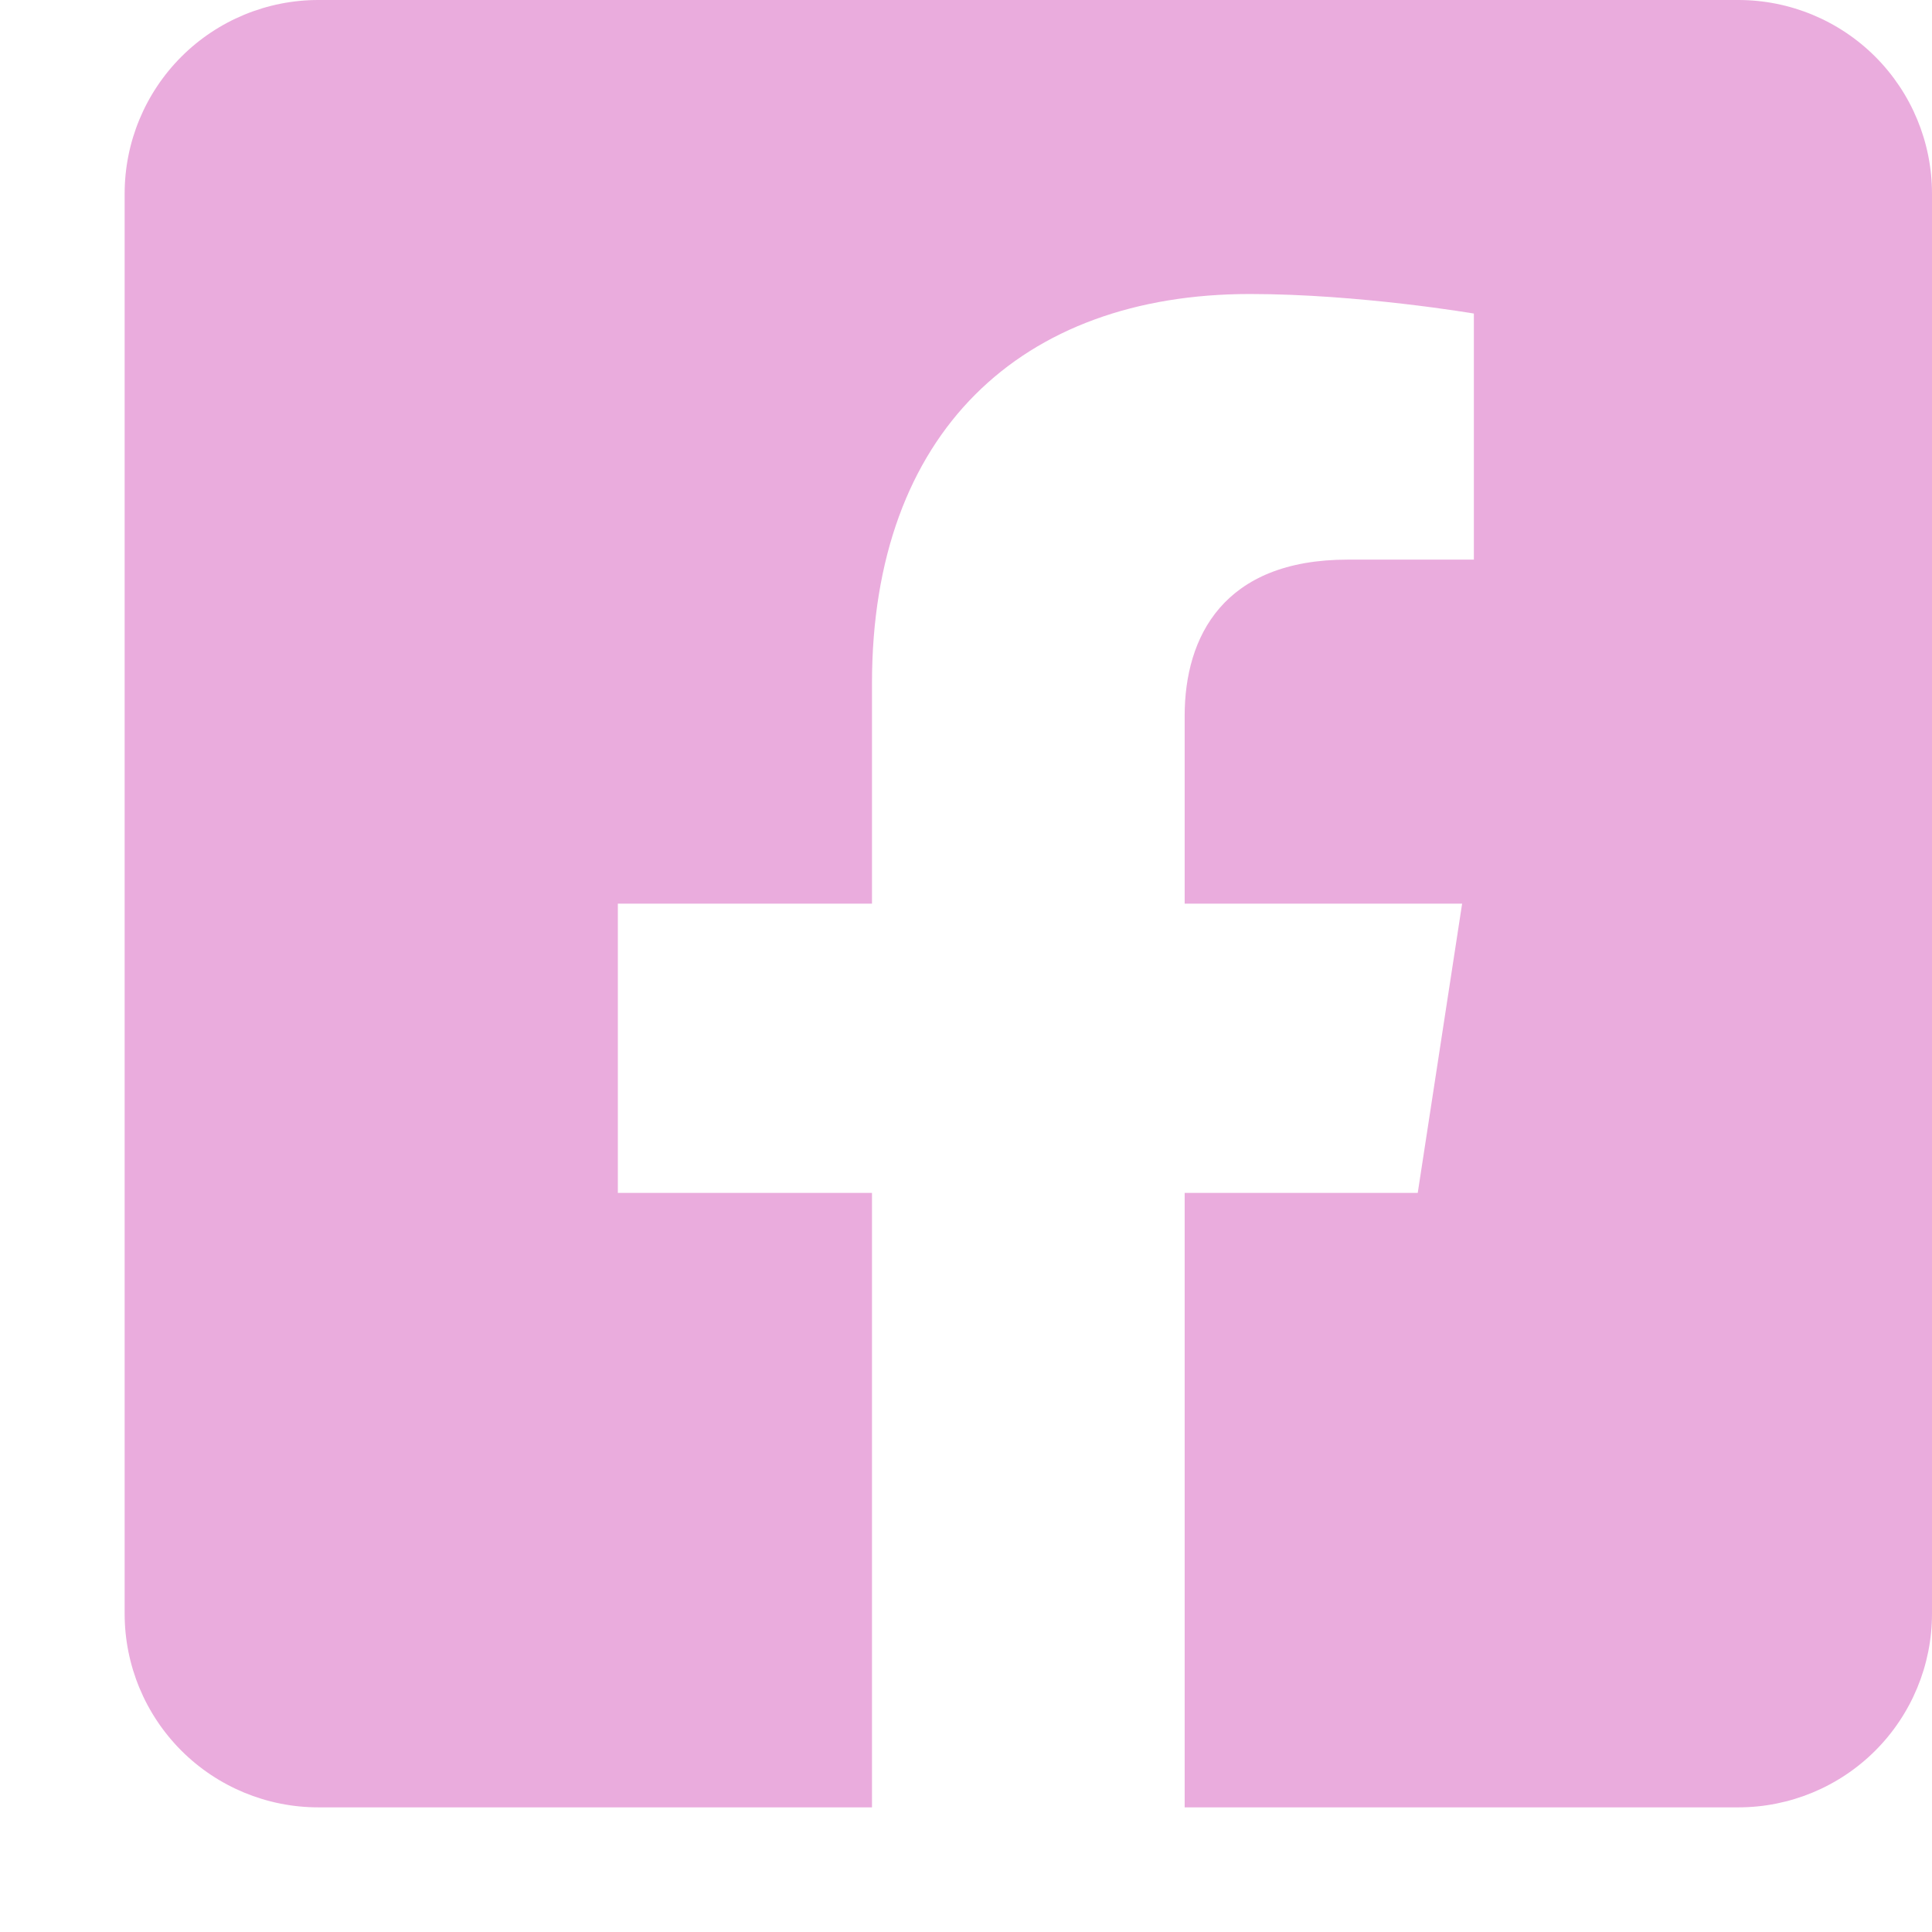 <svg width="62" height="62" viewBox="0 0 62 62" fill="none" xmlns="http://www.w3.org/2000/svg">
<path d="M55.786 0H10.214C8.566 0 6.986 0.655 5.82 1.82C4.655 2.986 4 4.566 4 6.214L4 51.786C4 53.434 4.655 55.014 5.82 56.18C6.986 57.345 8.566 58 10.214 58H27.983V38.281H19.827V29H27.983V21.926C27.983 13.88 32.773 9.435 40.11 9.435C43.624 9.435 47.298 10.062 47.298 10.062V17.959H43.25C39.261 17.959 38.017 20.435 38.017 22.973V29H46.921L45.497 38.281H38.017V58H55.786C57.434 58 59.014 57.345 60.18 56.18C61.345 55.014 62 53.434 62 51.786V6.214C62 4.566 61.345 2.986 60.18 1.82C59.014 0.655 57.434 0 55.786 0Z" fill="#E597D4" fill-opacity="0.79"/>
</svg>
